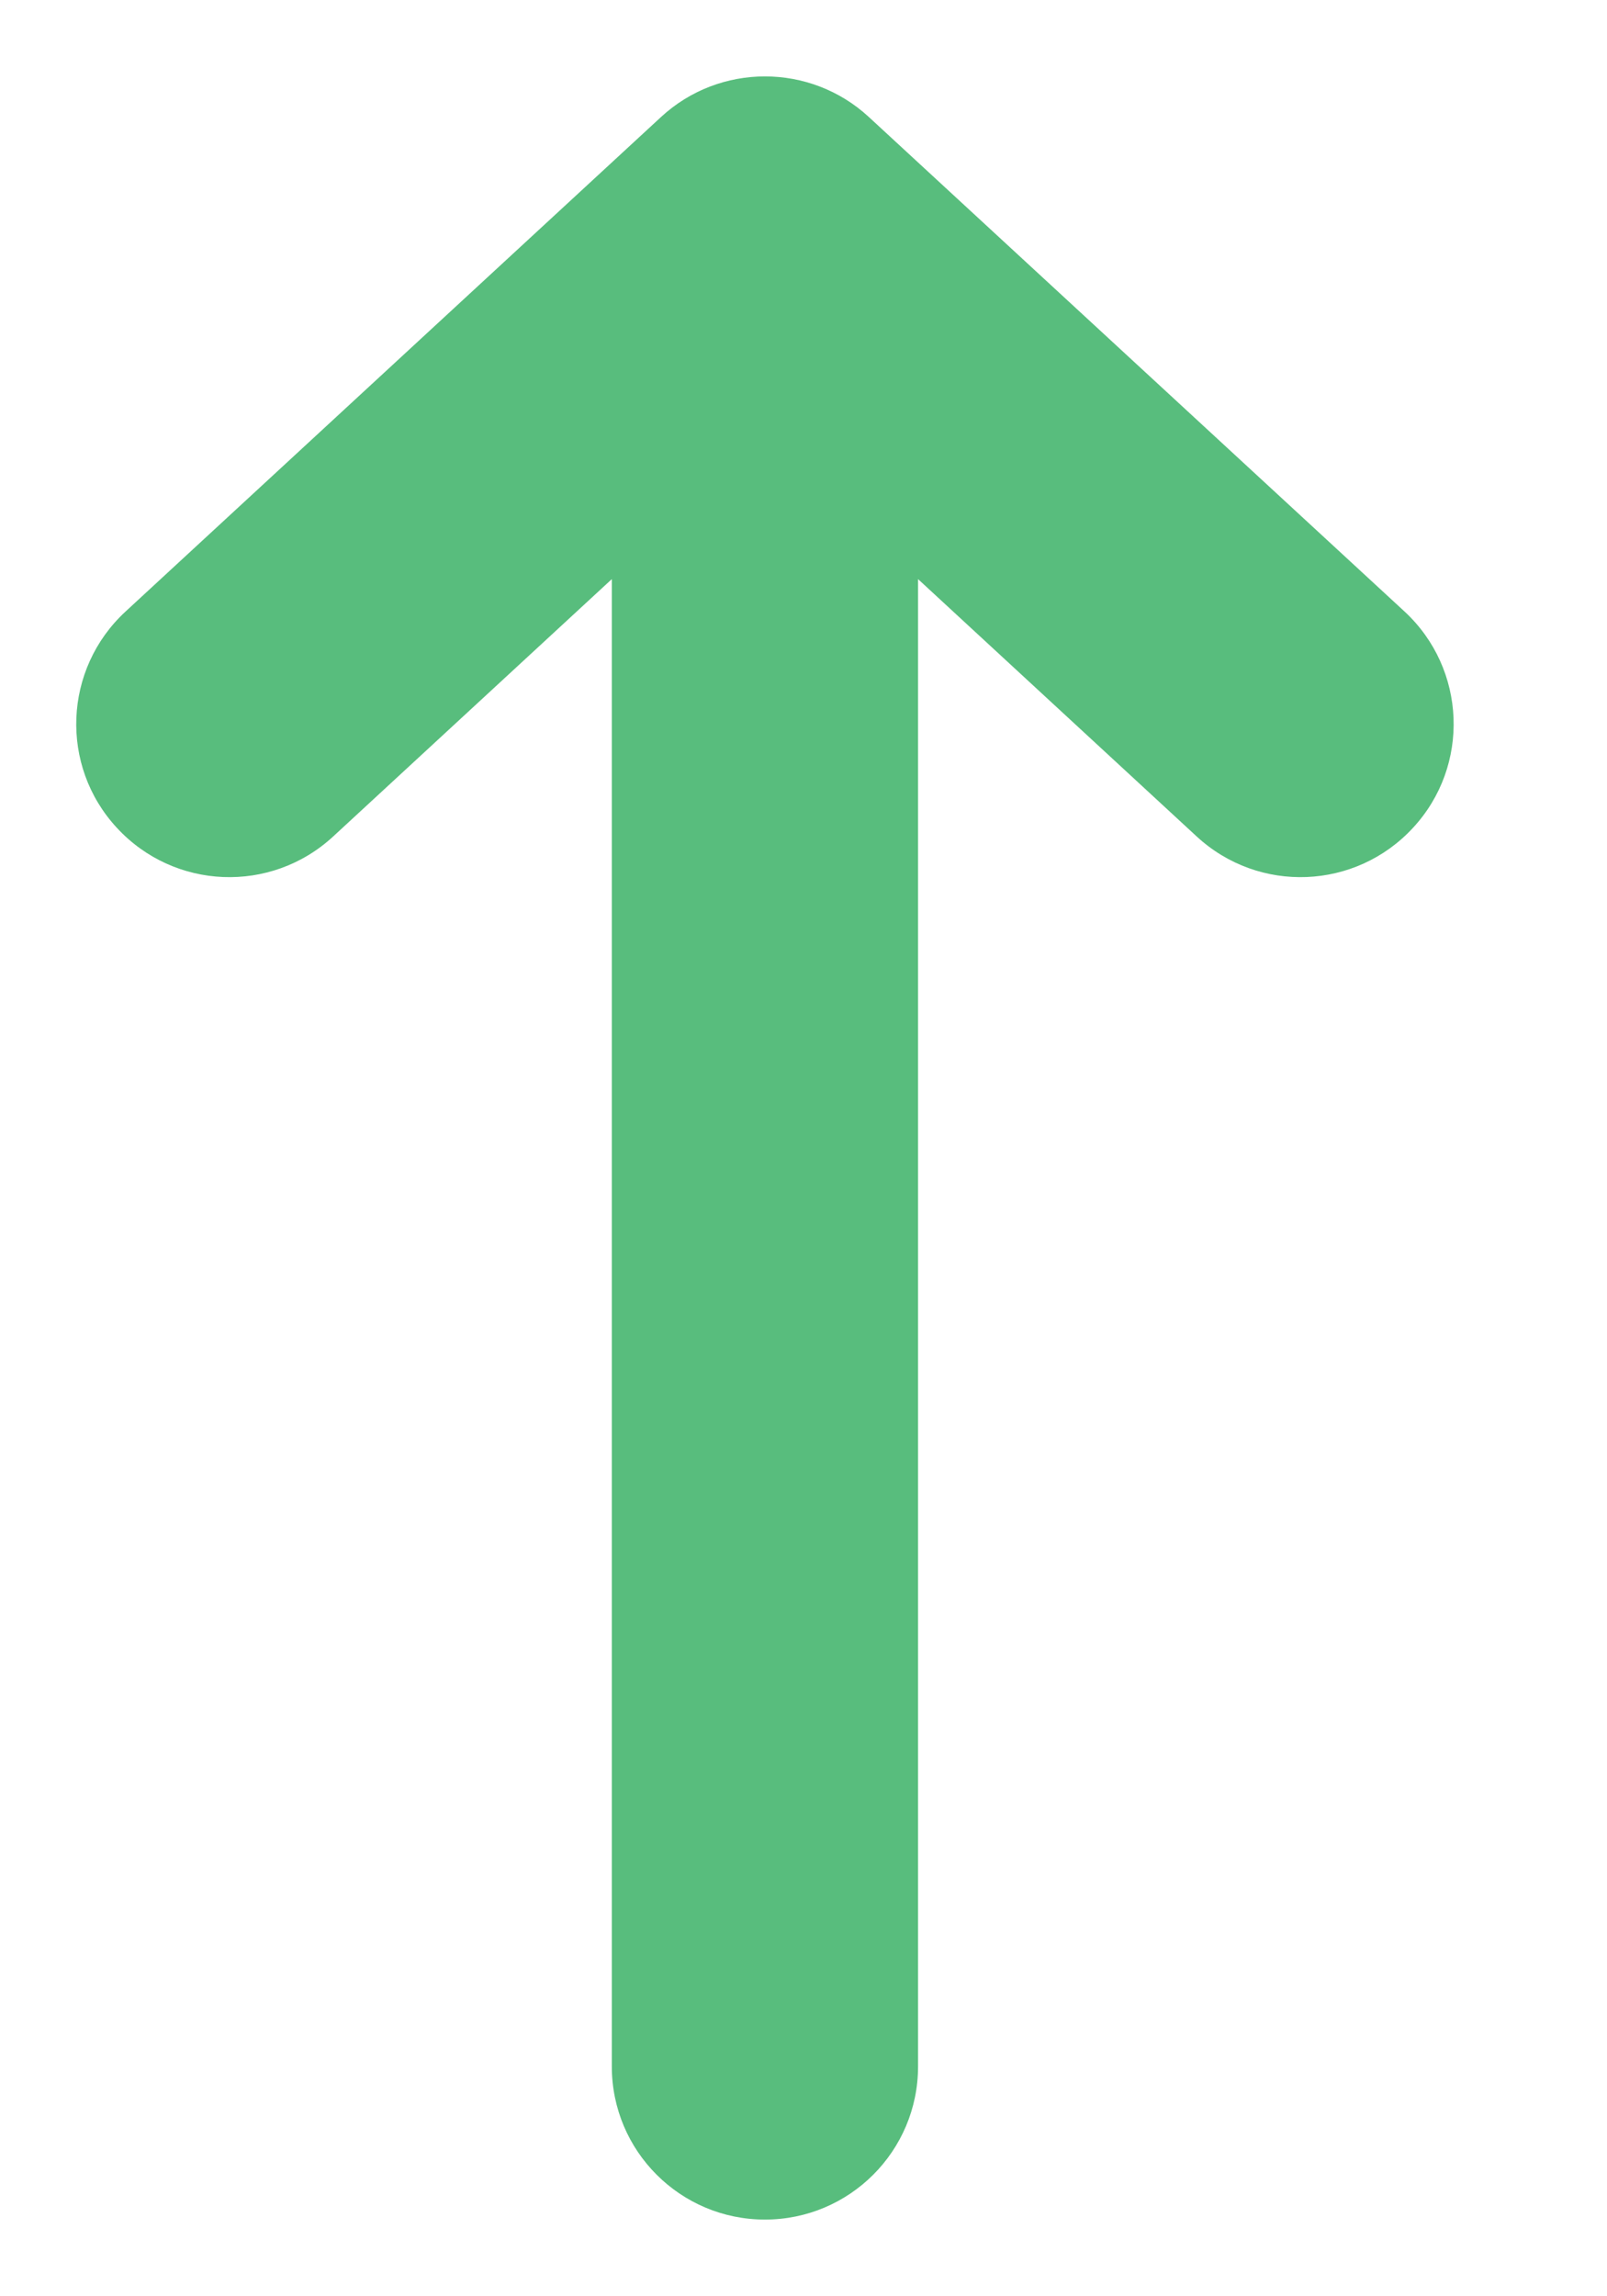 <svg width="7" height="10" viewBox="0 0 7 10" fill="none" xmlns="http://www.w3.org/2000/svg">
<path fill-rule="evenodd" clip-rule="evenodd" d="M6.155 3.605C6.405 3.335 6.388 2.913 6.118 2.663L3.784 0.509C3.529 0.274 3.135 0.274 2.88 0.509L0.547 2.663C0.276 2.913 0.259 3.335 0.509 3.605C0.759 3.876 1.18 3.893 1.451 3.643L2.665 2.522L2.665 8.999C2.665 9.368 2.964 9.666 3.332 9.666C3.7 9.666 3.999 9.368 3.999 8.999L3.999 2.522L5.213 3.643C5.484 3.893 5.905 3.876 6.155 3.605Z" fill="#58BD7D"/>
</svg>
